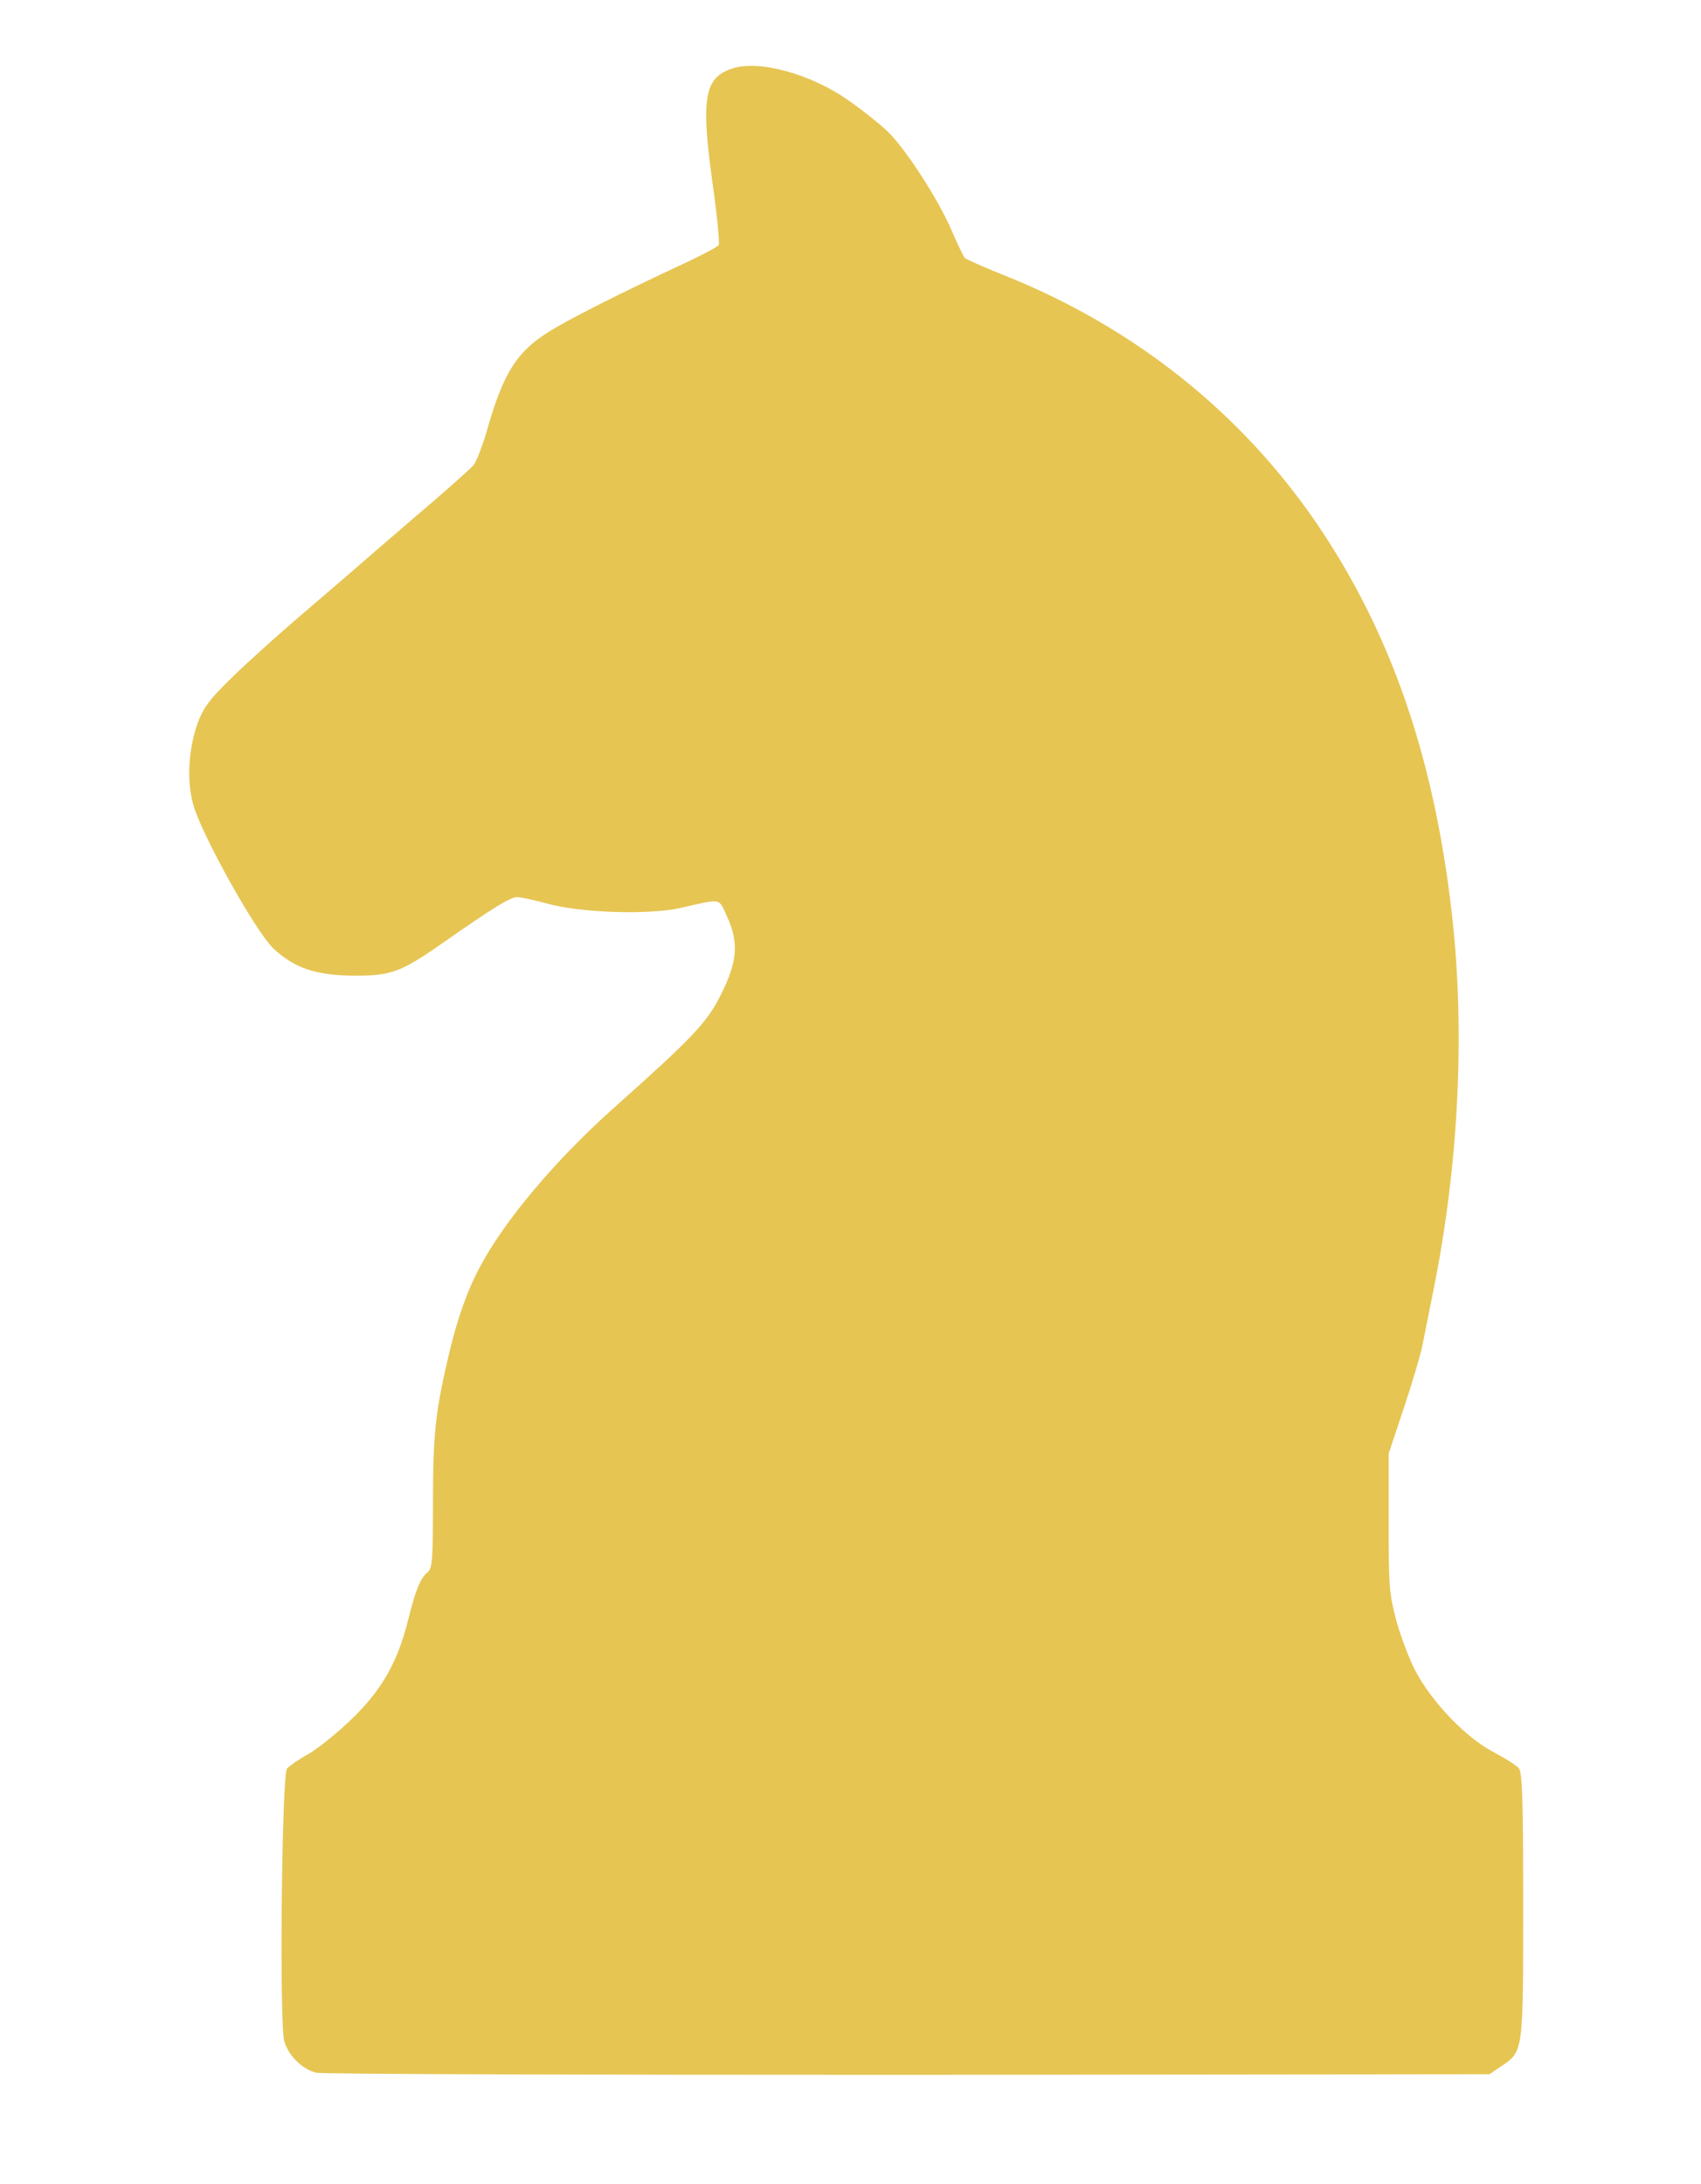<!DOCTYPE svg PUBLIC "-//W3C//DTD SVG 20010904//EN" "http://www.w3.org/TR/2001/REC-SVG-20010904/DTD/svg10.dtd">
<svg version="1.0" xmlns="http://www.w3.org/2000/svg" width="550px" height="706px" viewBox="0 0 5500 7060" preserveAspectRatio="xMidYMid meet">
<g id="layer1" fill="#e6c553" stroke="none">
 <path d="M1022 6700 c-45 -11 -90 -56 -103 -102 -16 -60 -8 -860 9 -881 8 -9 38 -30 69 -47 30 -17 92 -67 138 -111 99 -95 151 -186 185 -324 24 -96 39 -134 64 -154 14 -12 16 -45 16 -226 0 -223 8 -296 55 -492 25 -103 57 -194 97 -268 80 -151 246 -347 432 -513 259 -231 303 -277 349 -371 52 -104 56 -167 17 -250 -27 -59 -14 -57 -150 -26 -102 23 -322 16 -430 -14 -41 -11 -85 -21 -98 -21 -22 0 -76 33 -249 154 -128 89 -160 100 -278 100 -122 -1 -192 -24 -260 -87 -58 -54 -237 -376 -261 -469 -21 -79 -14 -180 16 -263 19 -49 38 -75 109 -144 47 -46 139 -129 204 -185 65 -56 165 -141 222 -191 57 -49 157 -136 222 -191 65 -56 125 -110 134 -120 9 -11 29 -62 44 -114 51 -180 94 -250 194 -314 62 -40 227 -124 457 -231 51 -24 95 -48 98 -53 3 -6 -5 -95 -20 -199 -38 -275 -27 -341 62 -371 87 -30 258 17 381 105 43 30 98 74 122 97 57 54 165 220 208 321 19 44 38 84 43 89 4 4 68 33 142 62 410 167 751 439 994 794 239 350 380 754 438 1260 44 382 23 816 -60 1225 -13 66 -29 145 -35 175 -6 30 -33 121 -60 202 l-49 147 0 223 c0 207 2 230 25 317 14 51 42 125 62 163 52 99 164 216 251 261 38 20 76 44 83 53 11 14 14 95 14 443 0 477 1 472 -72 521 l-37 25 -1880 2 c-1035 0 -1896 -2 -1914 -7z"/>
 </g>

</svg>